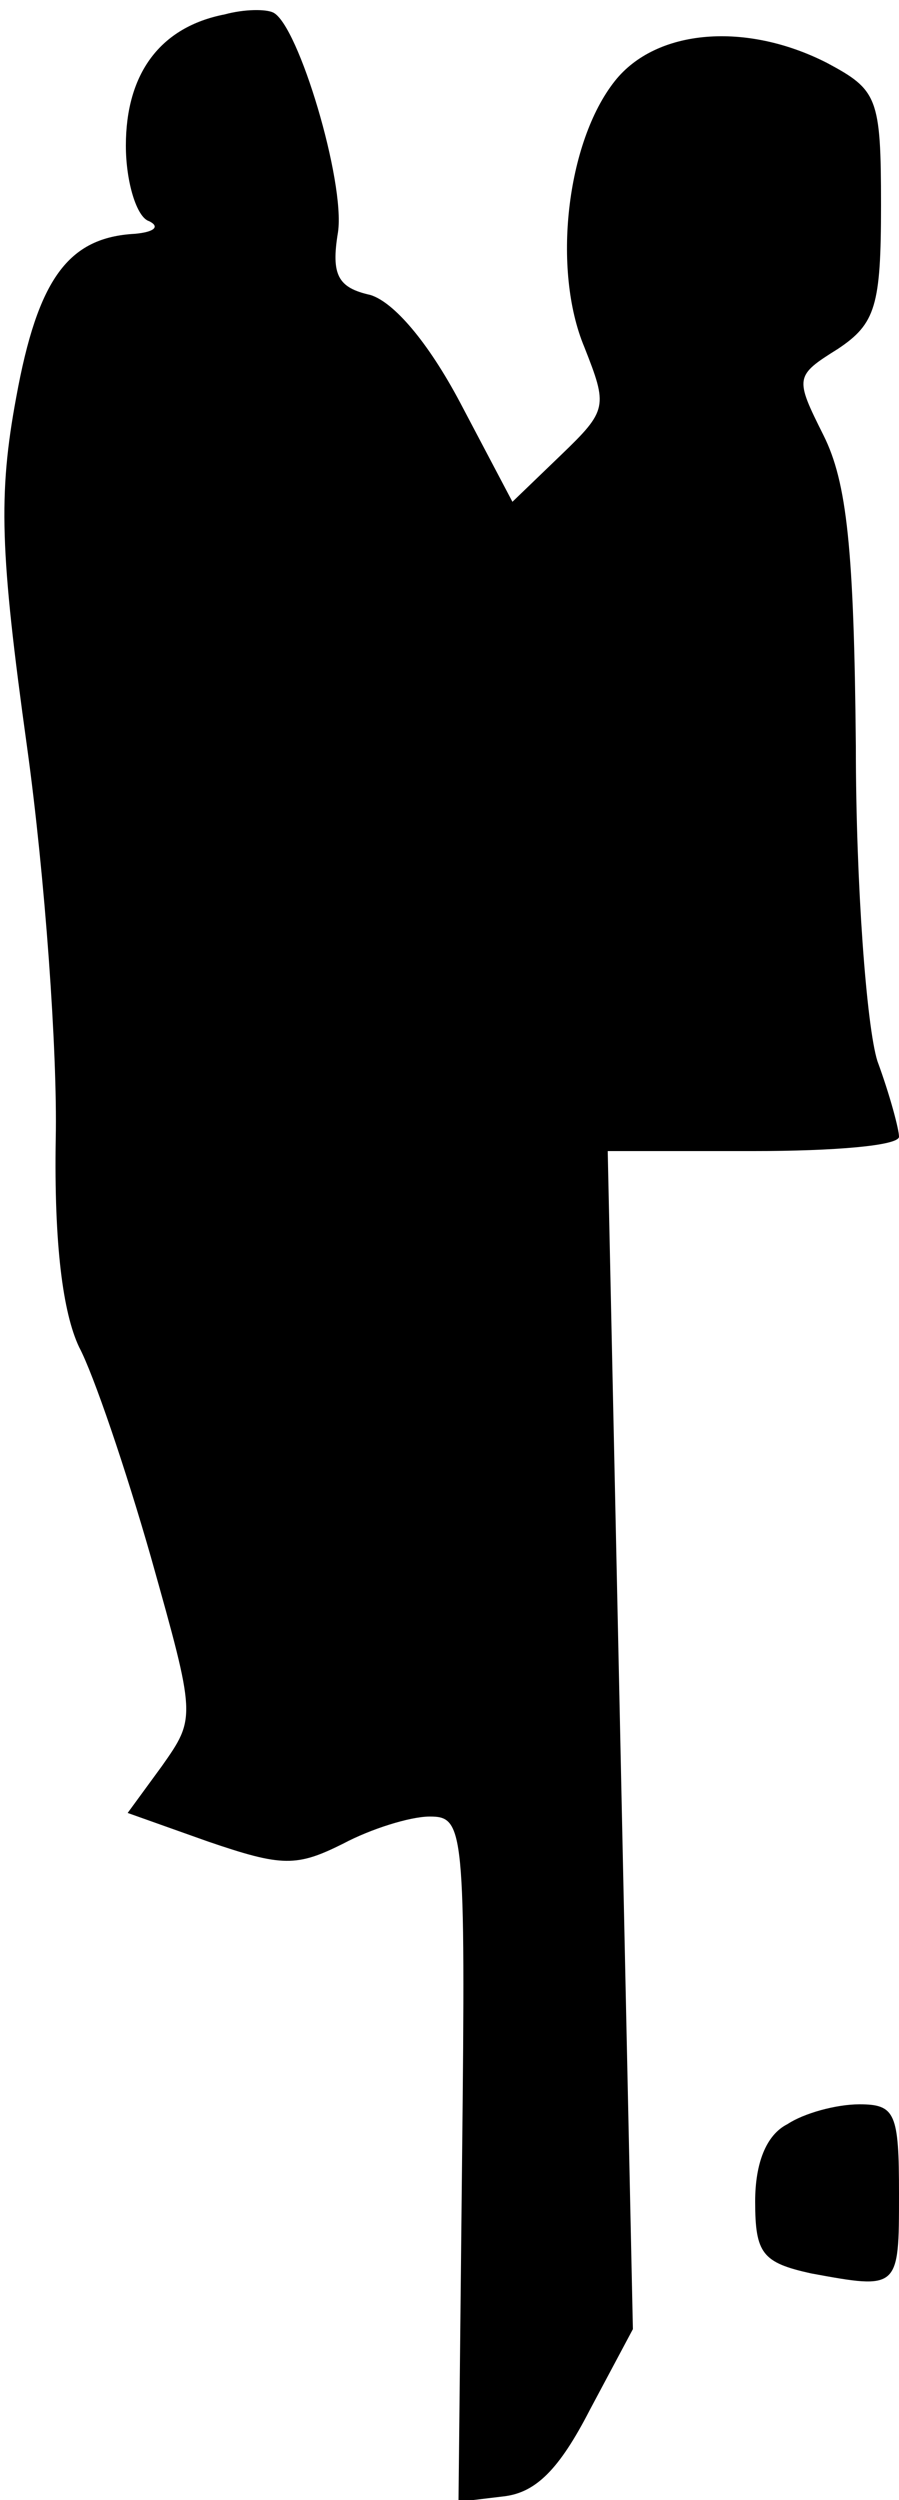 <?xml version="1.0" standalone="no"?>
<!DOCTYPE svg PUBLIC "-//W3C//DTD SVG 20010904//EN"
 "http://www.w3.org/TR/2001/REC-SVG-20010904/DTD/svg10.dtd">
<svg version="1.0" xmlns="http://www.w3.org/2000/svg"
 width="50pt" height="139pt" viewBox="0 0 50 139"
 preserveAspectRatio="xMidYMid meet">
<g transform="translate(0,139) scale(0.1,-0.1)"
fill="#000000" stroke="none">
<path fill="#000000" stroke="none" d="M125 1382 c-36 -7 -55 -33 -55 -73 0
-20 6 -40 13 -42 6 -3 3 -6 -8 -7 -37 -2 -54 -25 -66 -91 -10 -54 -9 -86 6
-194 10 -72 17 -170 16 -218 -1 -59 4 -97 13 -116 8 -15 26 -68 40 -117 25
-89 25 -89 6 -116 l-19 -26 45 -16 c41 -14 49 -14 75 -1 15 8 37 15 48 15 19
0 20 -6 18 -190 l-2 -191 25 3 c18 2 31 15 48 48 l24 45 -7 328 -7 327 81 0
c45 0 81 3 81 8 0 4 -5 23 -12 42 -6 19 -12 98 -12 175 -1 110 -5 147 -18 173
-16 32 -16 33 8 48 21 14 24 24 24 80 0 60 -2 64 -30 79 -45 23 -95 19 -118
-10 -27 -34 -35 -105 -17 -148 13 -33 13 -35 -13 -60 l-27 -26 -29 55 c-18 34
-37 56 -50 60 -18 4 -22 11 -18 35 4 28 -22 115 -36 122 -4 2 -16 2 -27 -1z"/>
<path fill="#000000" stroke="none" d="M438 209 c-12 -6 -18 -22 -18 -43 0
-29 4 -34 31 -40 49 -9 49 -9 49 44 0 45 -2 50 -22 50 -13 0 -31 -5 -40 -11z"/>
</g>
</svg>

